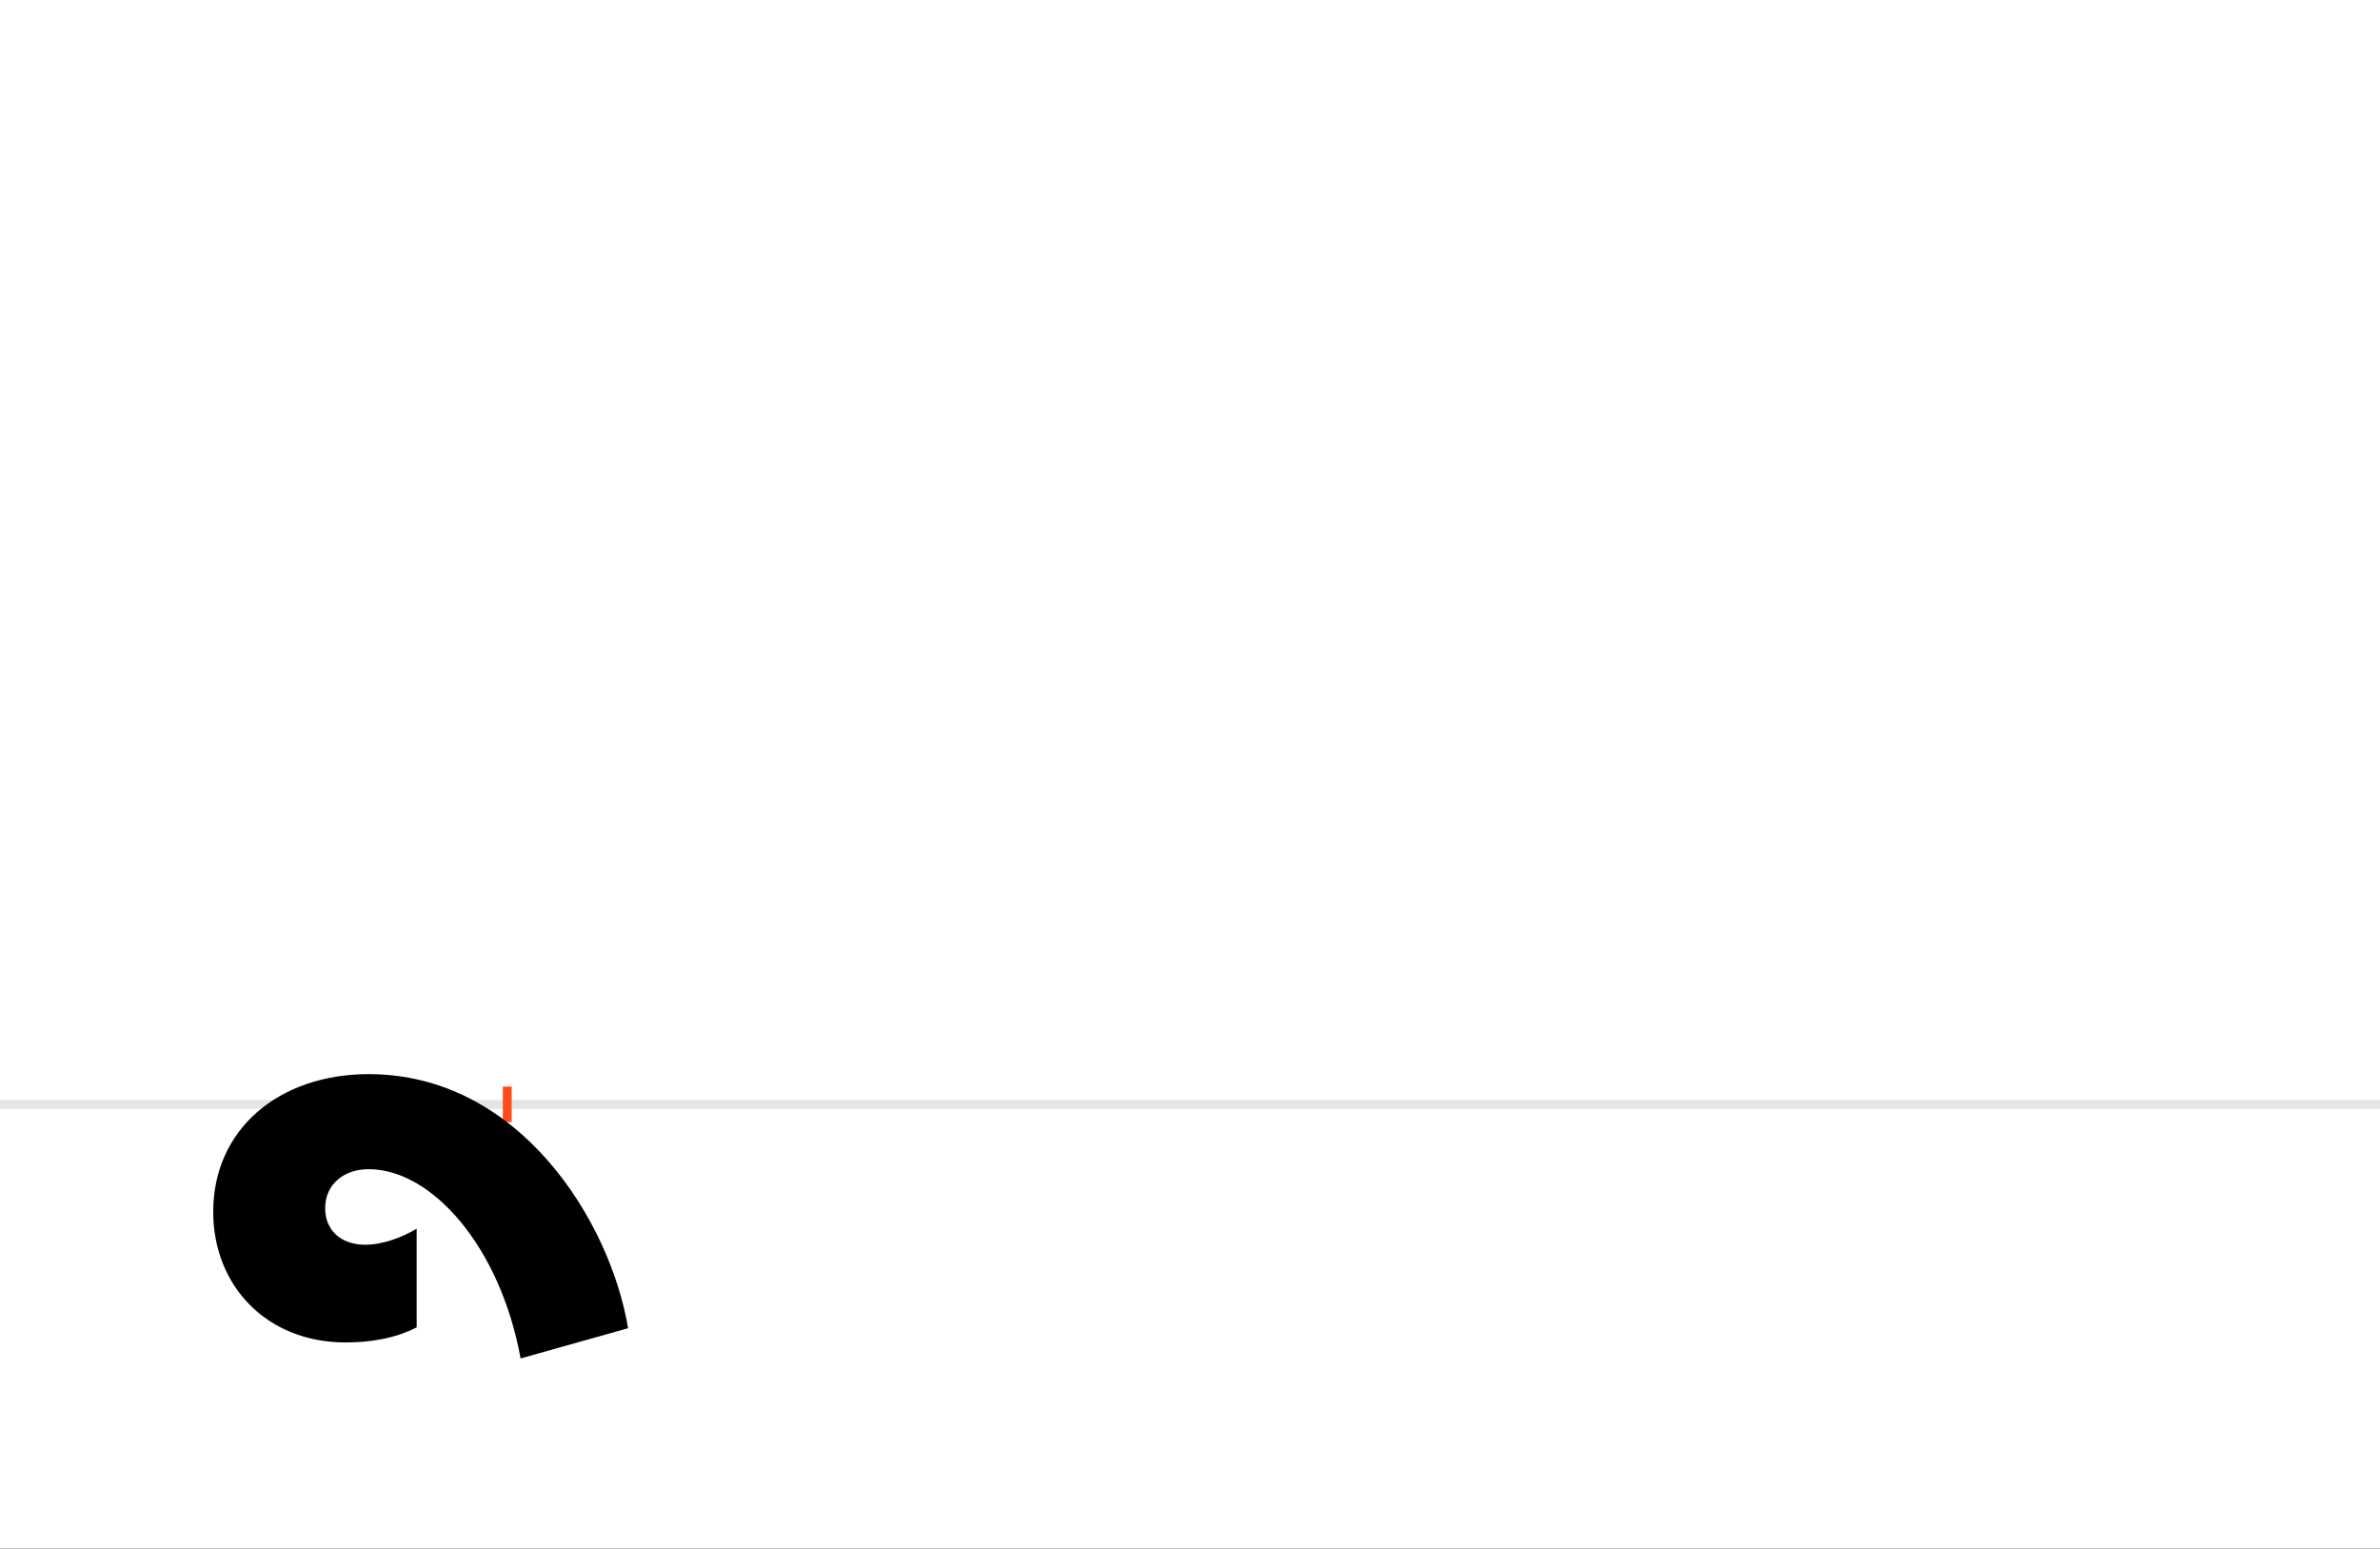 <?xml version="1.0" encoding="UTF-8"?>
<svg height="1743" version="1.1" width="2679" xmlns="http://www.w3.org/2000/svg" xmlns:xlink="http://www.w3.org/1999/xlink">
 <rect width="100%" height="100%" fill="#333333" stroke="none"/>
 <path d="M0,0 l2679,0 l0,1743 l-2679,0 Z M0,0" fill="rgb(255,255,255)" transform="matrix(1,0,0,-1,0,1743)"/>
 <path d="M0,0 l2679,0" fill="none" stroke="rgb(229,229,229)" stroke-width="10" transform="matrix(1,0,0,-1,0,1243)"/>
 <path d="M0,-20 l0,40" fill="none" stroke="rgb(255,76,25)" stroke-width="10" transform="matrix(1,0,0,-1,571,1243)"/>
 <path d="M136,-252 c-20,120,-122,286,-292,286 c-101,0,-175,-62,-175,-155 c0,-83,60,-147,149,-147 c26,0,55,4,80,17 l0,111 c-17,-10,-38,-18,-58,-18 c-28,0,-45,17,-45,41 c0,27,21,44,49,44 c71,0,148,-87,171,-213 Z M136,-252" fill="rgb(0,0,0)" transform="matrix(1,0,0,-1,571,1243)"/>
</svg>